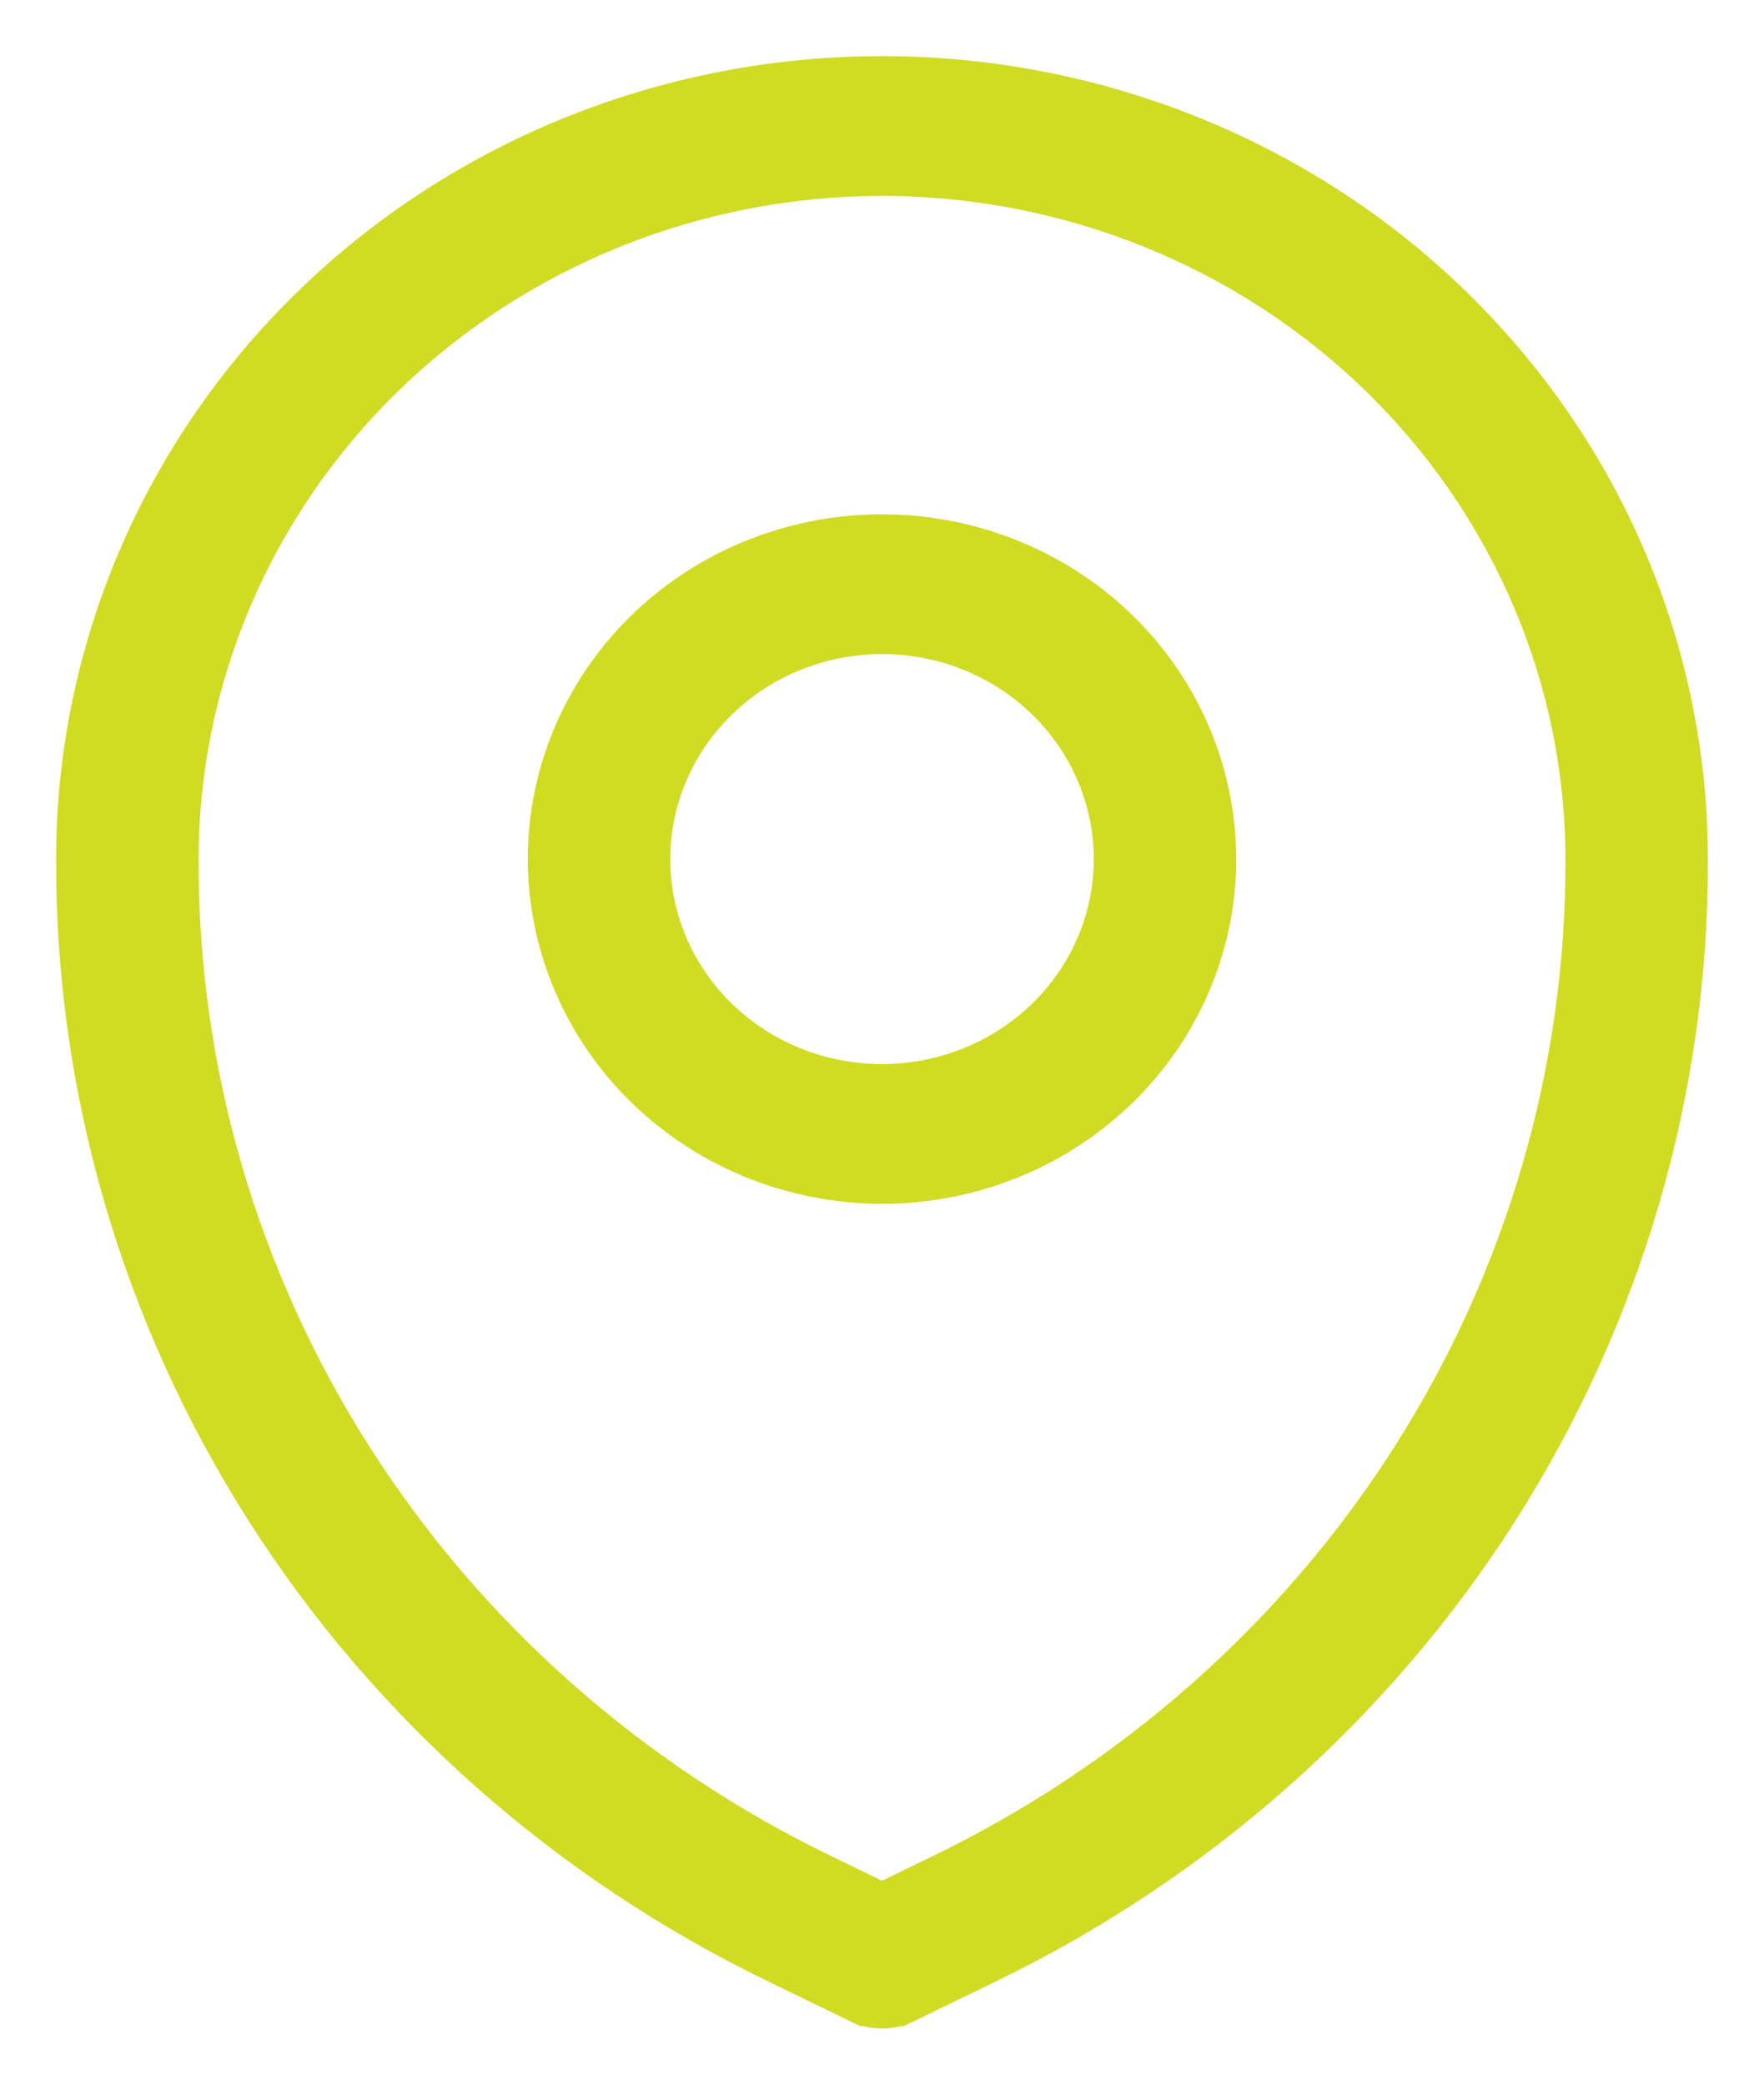 <svg width="22" height="26" viewBox="0 0 22 26" fill="none" xmlns="http://www.w3.org/2000/svg">
<path d="M0.85 10.714C0.84 13.598 1.663 16.427 3.223 18.88C4.784 21.333 7.02 23.312 9.678 24.593C9.678 24.593 9.678 24.593 9.678 24.593L10.671 25.075L10.737 24.94L10.671 25.075C10.774 25.124 10.886 25.15 11 25.15C11.114 25.15 11.226 25.124 11.329 25.075L11.263 24.94L11.329 25.075L12.322 24.593C12.322 24.593 12.322 24.593 12.322 24.593C14.98 23.312 17.216 21.333 18.777 18.88C20.337 16.427 21.16 13.598 21.15 10.714C21.15 8.096 20.079 5.587 18.175 3.738C16.272 1.888 13.691 0.85 11 0.85C8.309 0.85 5.728 1.888 3.824 3.738C1.921 5.587 0.85 8.097 0.85 10.714ZM0.85 10.714C0.85 10.714 0.85 10.714 0.85 10.714L1 10.714H0.85C0.85 10.714 0.85 10.714 0.85 10.714ZM19.674 10.714L19.674 10.715C19.682 13.329 18.937 15.894 17.522 18.118C16.107 20.342 14.078 22.138 11.666 23.3L11.665 23.3L11 23.623L10.335 23.3L10.334 23.3C7.922 22.138 5.893 20.342 4.478 18.118C3.063 15.894 2.318 13.329 2.327 10.715L2.327 10.714C2.329 8.483 3.243 6.343 4.868 4.764C6.494 3.184 8.699 2.295 11 2.293C13.301 2.295 15.506 3.184 17.132 4.764C18.757 6.343 19.671 8.483 19.674 10.714ZM6.732 10.714L6.732 10.714C6.734 11.816 7.185 12.871 7.985 13.649C8.786 14.426 9.87 14.863 11 14.864L11 14.714V14.864C11.843 14.864 12.668 14.621 13.369 14.166C14.071 13.71 14.619 13.063 14.942 12.304C15.266 11.545 15.351 10.71 15.185 9.904C15.02 9.098 14.613 8.358 14.016 7.778C13.419 7.198 12.659 6.804 11.832 6.644C11.005 6.484 10.148 6.566 9.368 6.88C8.589 7.193 7.922 7.724 7.453 8.407C6.983 9.09 6.732 9.893 6.732 10.714ZM8.678 12.217C8.372 11.772 8.209 11.249 8.209 10.714L8.209 10.714C8.21 9.998 8.503 9.31 9.026 8.802C9.549 8.294 10.259 8.008 11 8.007C11.553 8.007 12.093 8.166 12.552 8.464C13.011 8.762 13.369 9.186 13.579 9.68C13.79 10.174 13.845 10.717 13.738 11.242C13.63 11.766 13.365 12.248 12.975 12.627C12.585 13.006 12.088 13.264 11.545 13.369C11.003 13.474 10.441 13.42 9.93 13.215C9.42 13.009 8.984 12.662 8.678 12.217Z" fill="#D0DB23" stroke="#D0DB23" stroke-width="0.3"/>
</svg>
